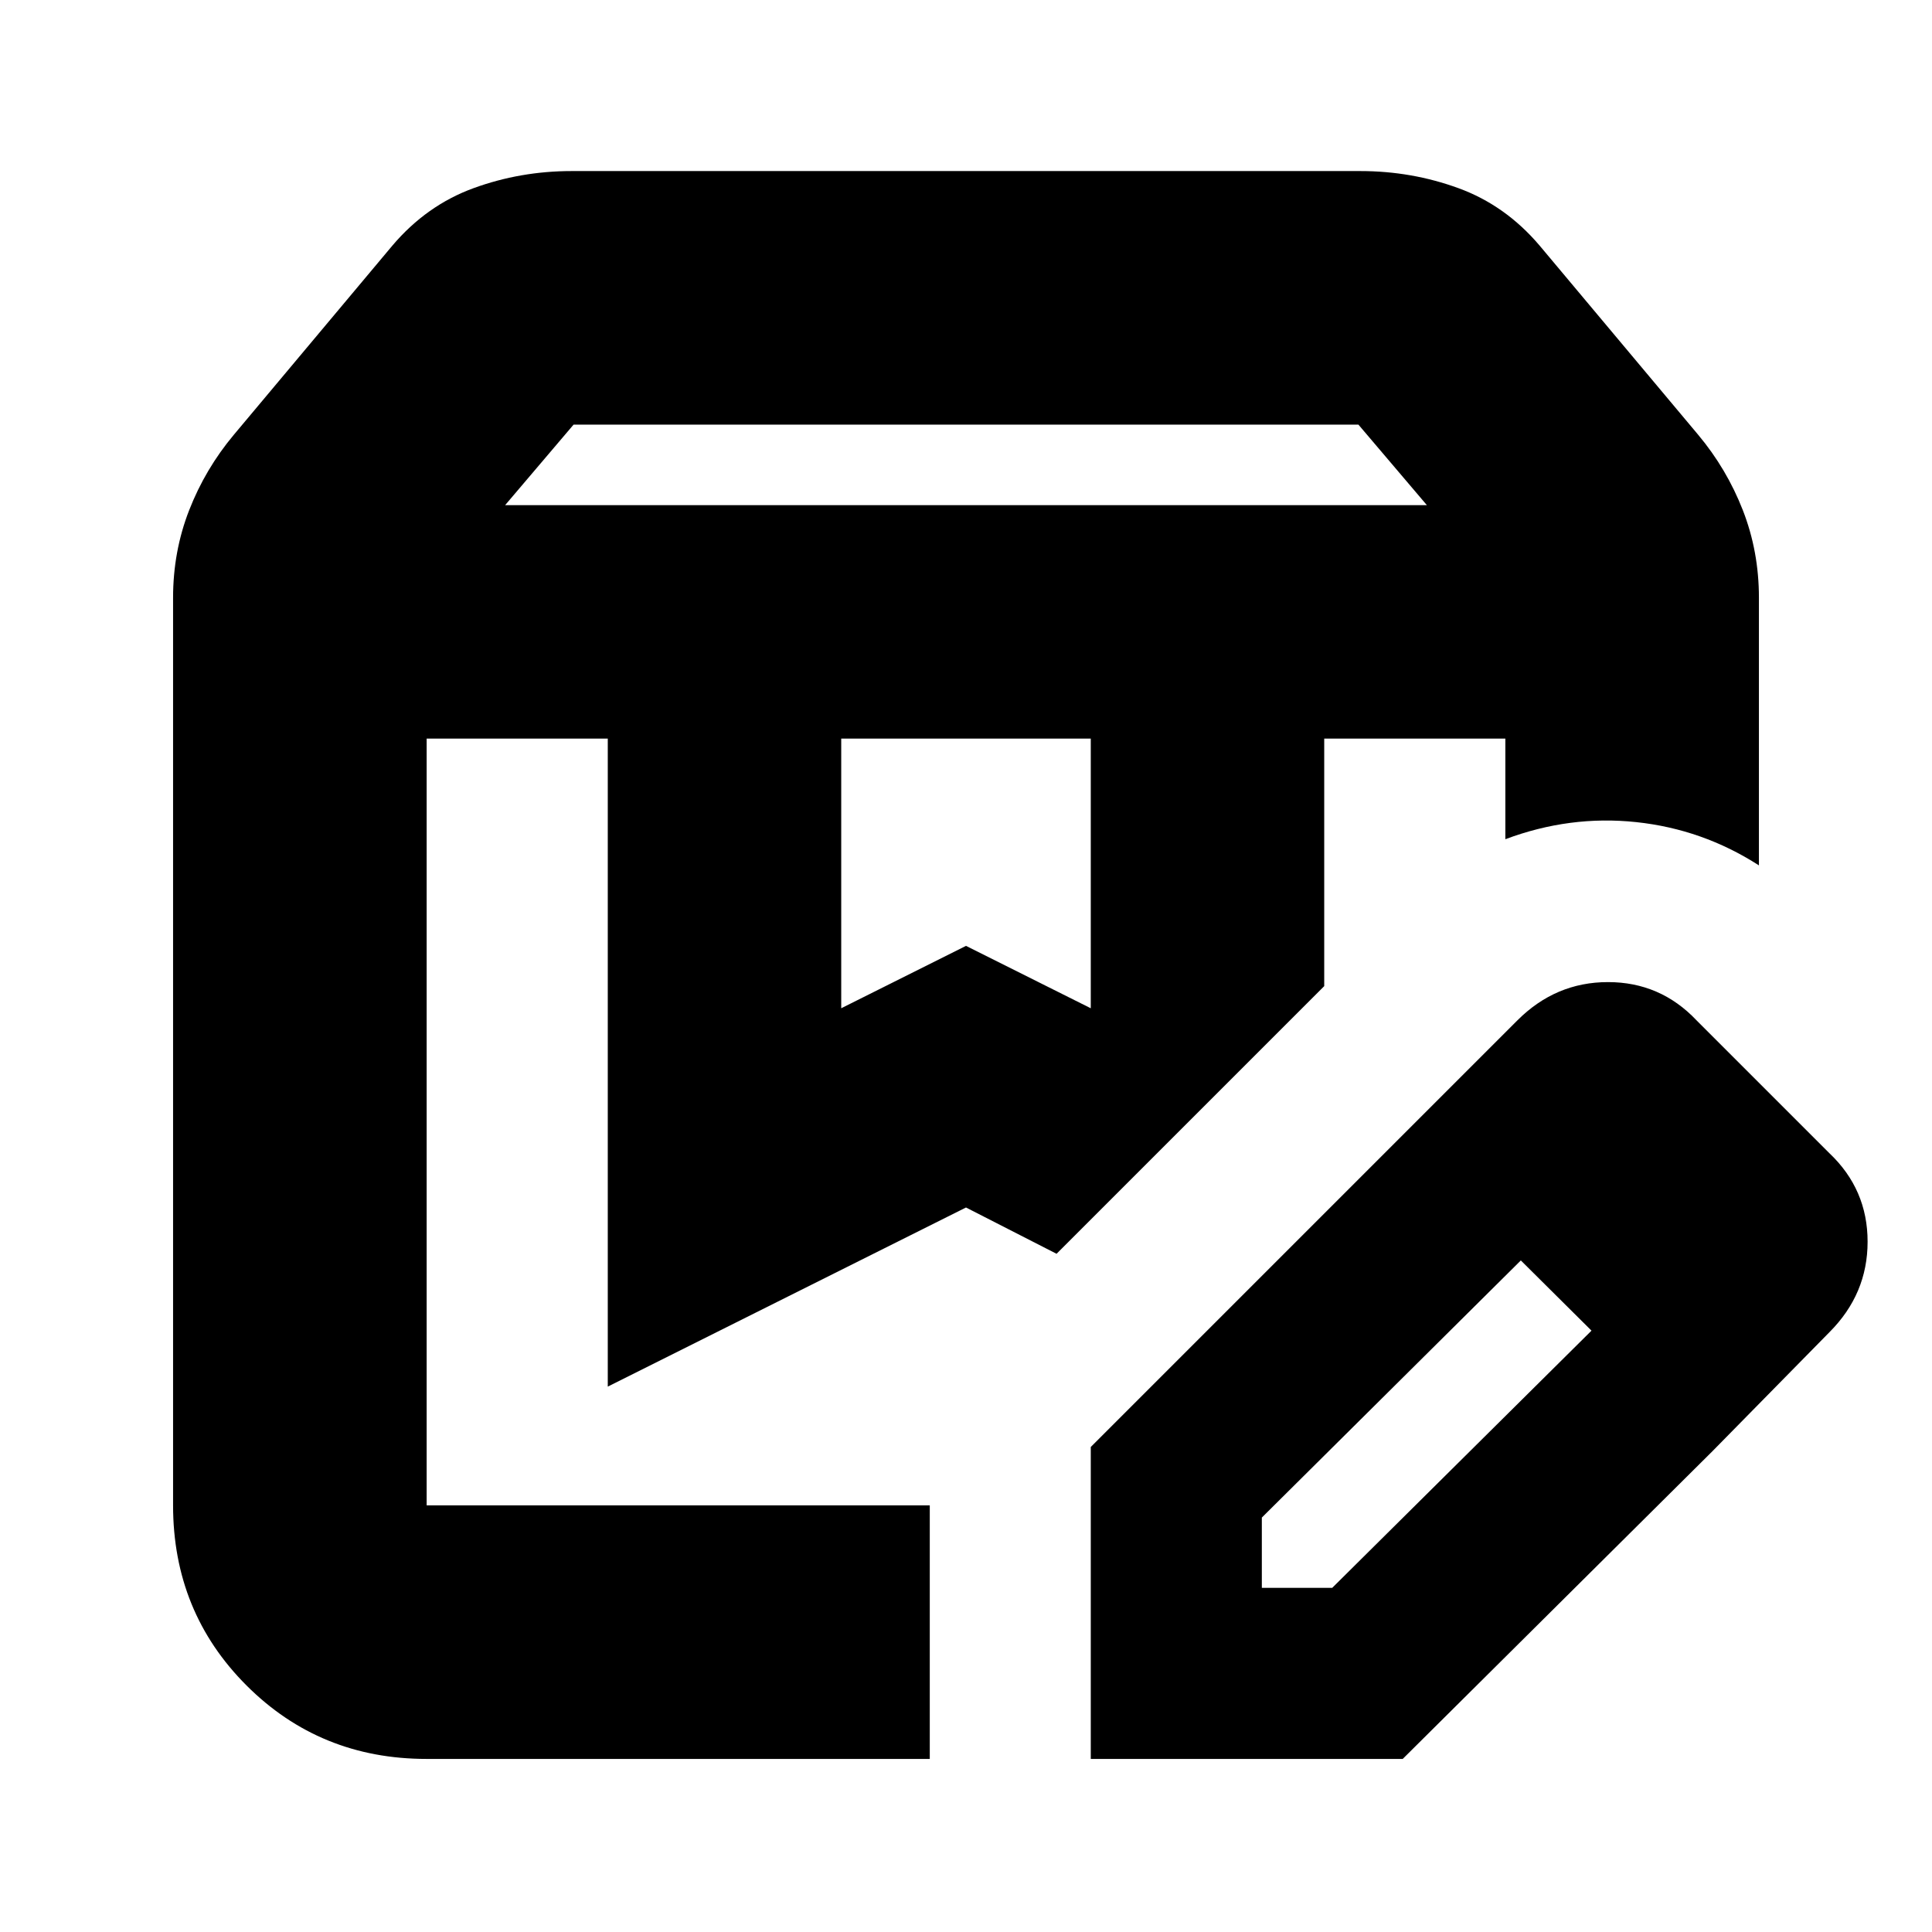 <svg xmlns="http://www.w3.org/2000/svg" height="24" viewBox="0 -960 960 960" width="24"><path d="M251-709h458l-34-40H285l-34 40Zm167 250 62-31 62 31v-134H418v134ZM212-86q-53 0-89.5-36.5T86-212v-451q0-23 8-43.5t22.186-37.458L195-838q17-20 40.294-28.5Q258.588-875 284-875h392q25.412 0 48.706 8.5Q748-858 765-838l78.814 94.042Q858-727 866-706.5t8 43.5v133q-28-18-61-21.5t-65 8.5v-50h-90v123L525-337l-45-23-178 89v-322h-90v381h250v126H212Zm446-507h90-90Zm-446 0h313-313ZM542-86v-155l153-153 61 60-129 128.071V-171h34.964L791-299l60 60L697-86H542Zm309-153L695-394l59-59q19-19 45-19t44 19l66 66q19 18 19 44t-19 45l-58 59Z"/></svg>